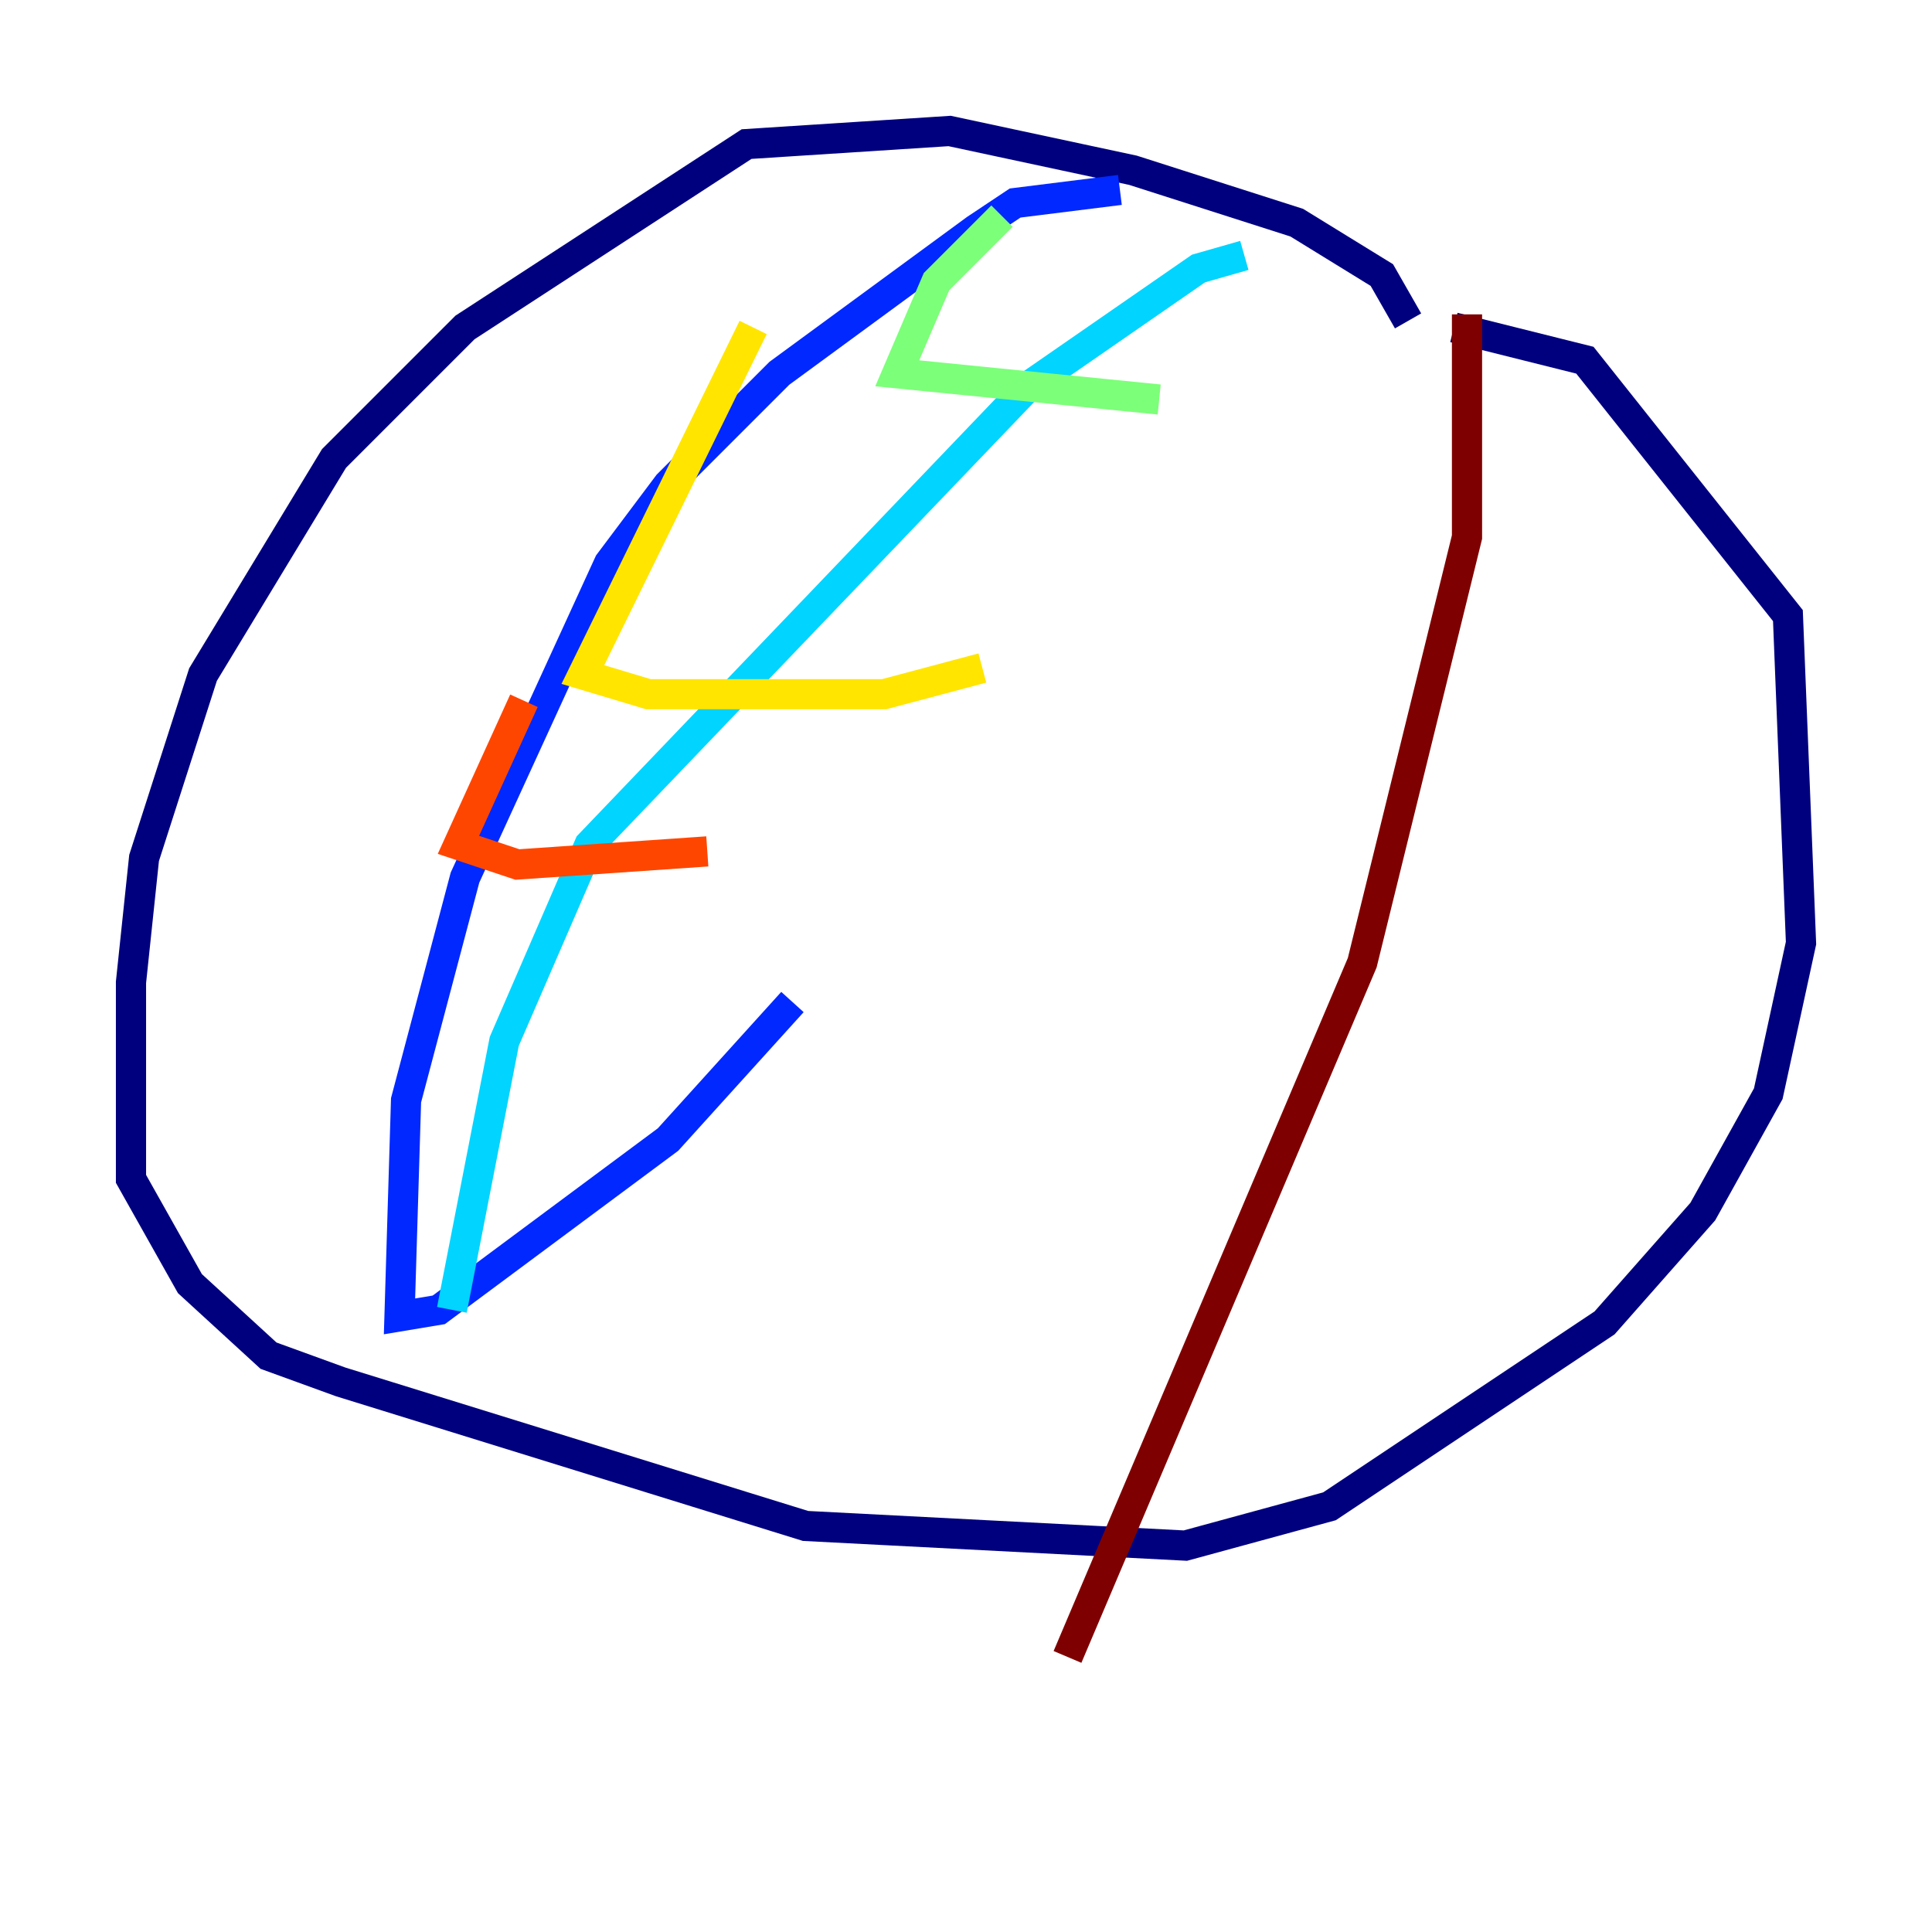 <?xml version="1.0" encoding="utf-8" ?>
<svg baseProfile="tiny" height="128" version="1.2" viewBox="0,0,128,128" width="128" xmlns="http://www.w3.org/2000/svg" xmlns:ev="http://www.w3.org/2001/xml-events" xmlns:xlink="http://www.w3.org/1999/xlink"><defs /><polyline fill="none" points="93.288,21.261 91.552,18.224 85.912,14.752 75.064,11.281 62.915,8.678 49.464,9.546 30.807,21.695 22.129,30.373 13.451,44.691 9.546,56.841 8.678,65.085 8.678,78.102 12.583,85.044 17.79,89.817 22.563,91.552 53.37,101.098 78.536,102.4 88.081,99.797 106.305,87.647 112.814,80.271 117.153,72.461 119.322,62.481 118.454,40.786 105.003,23.864 96.325,21.695" stroke="#00007f" stroke-width="2" /><polyline fill="none" points="74.197,12.583 67.254,13.451 64.651,15.186 51.634,24.732 44.258,32.108 40.352,37.315 30.807,58.142 26.902,72.895 26.468,87.214 29.071,86.78 44.258,75.498 52.502,66.386" stroke="#0028ff" stroke-width="2" /><polyline fill="none" points="82.441,16.922 79.403,17.79 68.122,25.6 39.051,55.973 33.41,68.99 29.939,86.78" stroke="#00d4ff" stroke-width="2" /><polyline fill="none" points="66.386,14.319 62.047,18.658 59.444,24.732 76.8,26.468" stroke="#7cff79" stroke-width="2" /><polyline fill="none" points="49.898,21.695 38.617,44.691 42.956,45.993 58.576,45.993 65.085,44.258" stroke="#ffe500" stroke-width="2" /><polyline fill="none" points="34.712,46.427 30.373,55.973 34.278,57.275 46.861,56.407" stroke="#ff4600" stroke-width="2" /><polyline fill="none" points="97.193,20.827 97.193,35.58 90.251,63.783 70.725,109.776" stroke="#7f0000" stroke-width="2" /></svg>